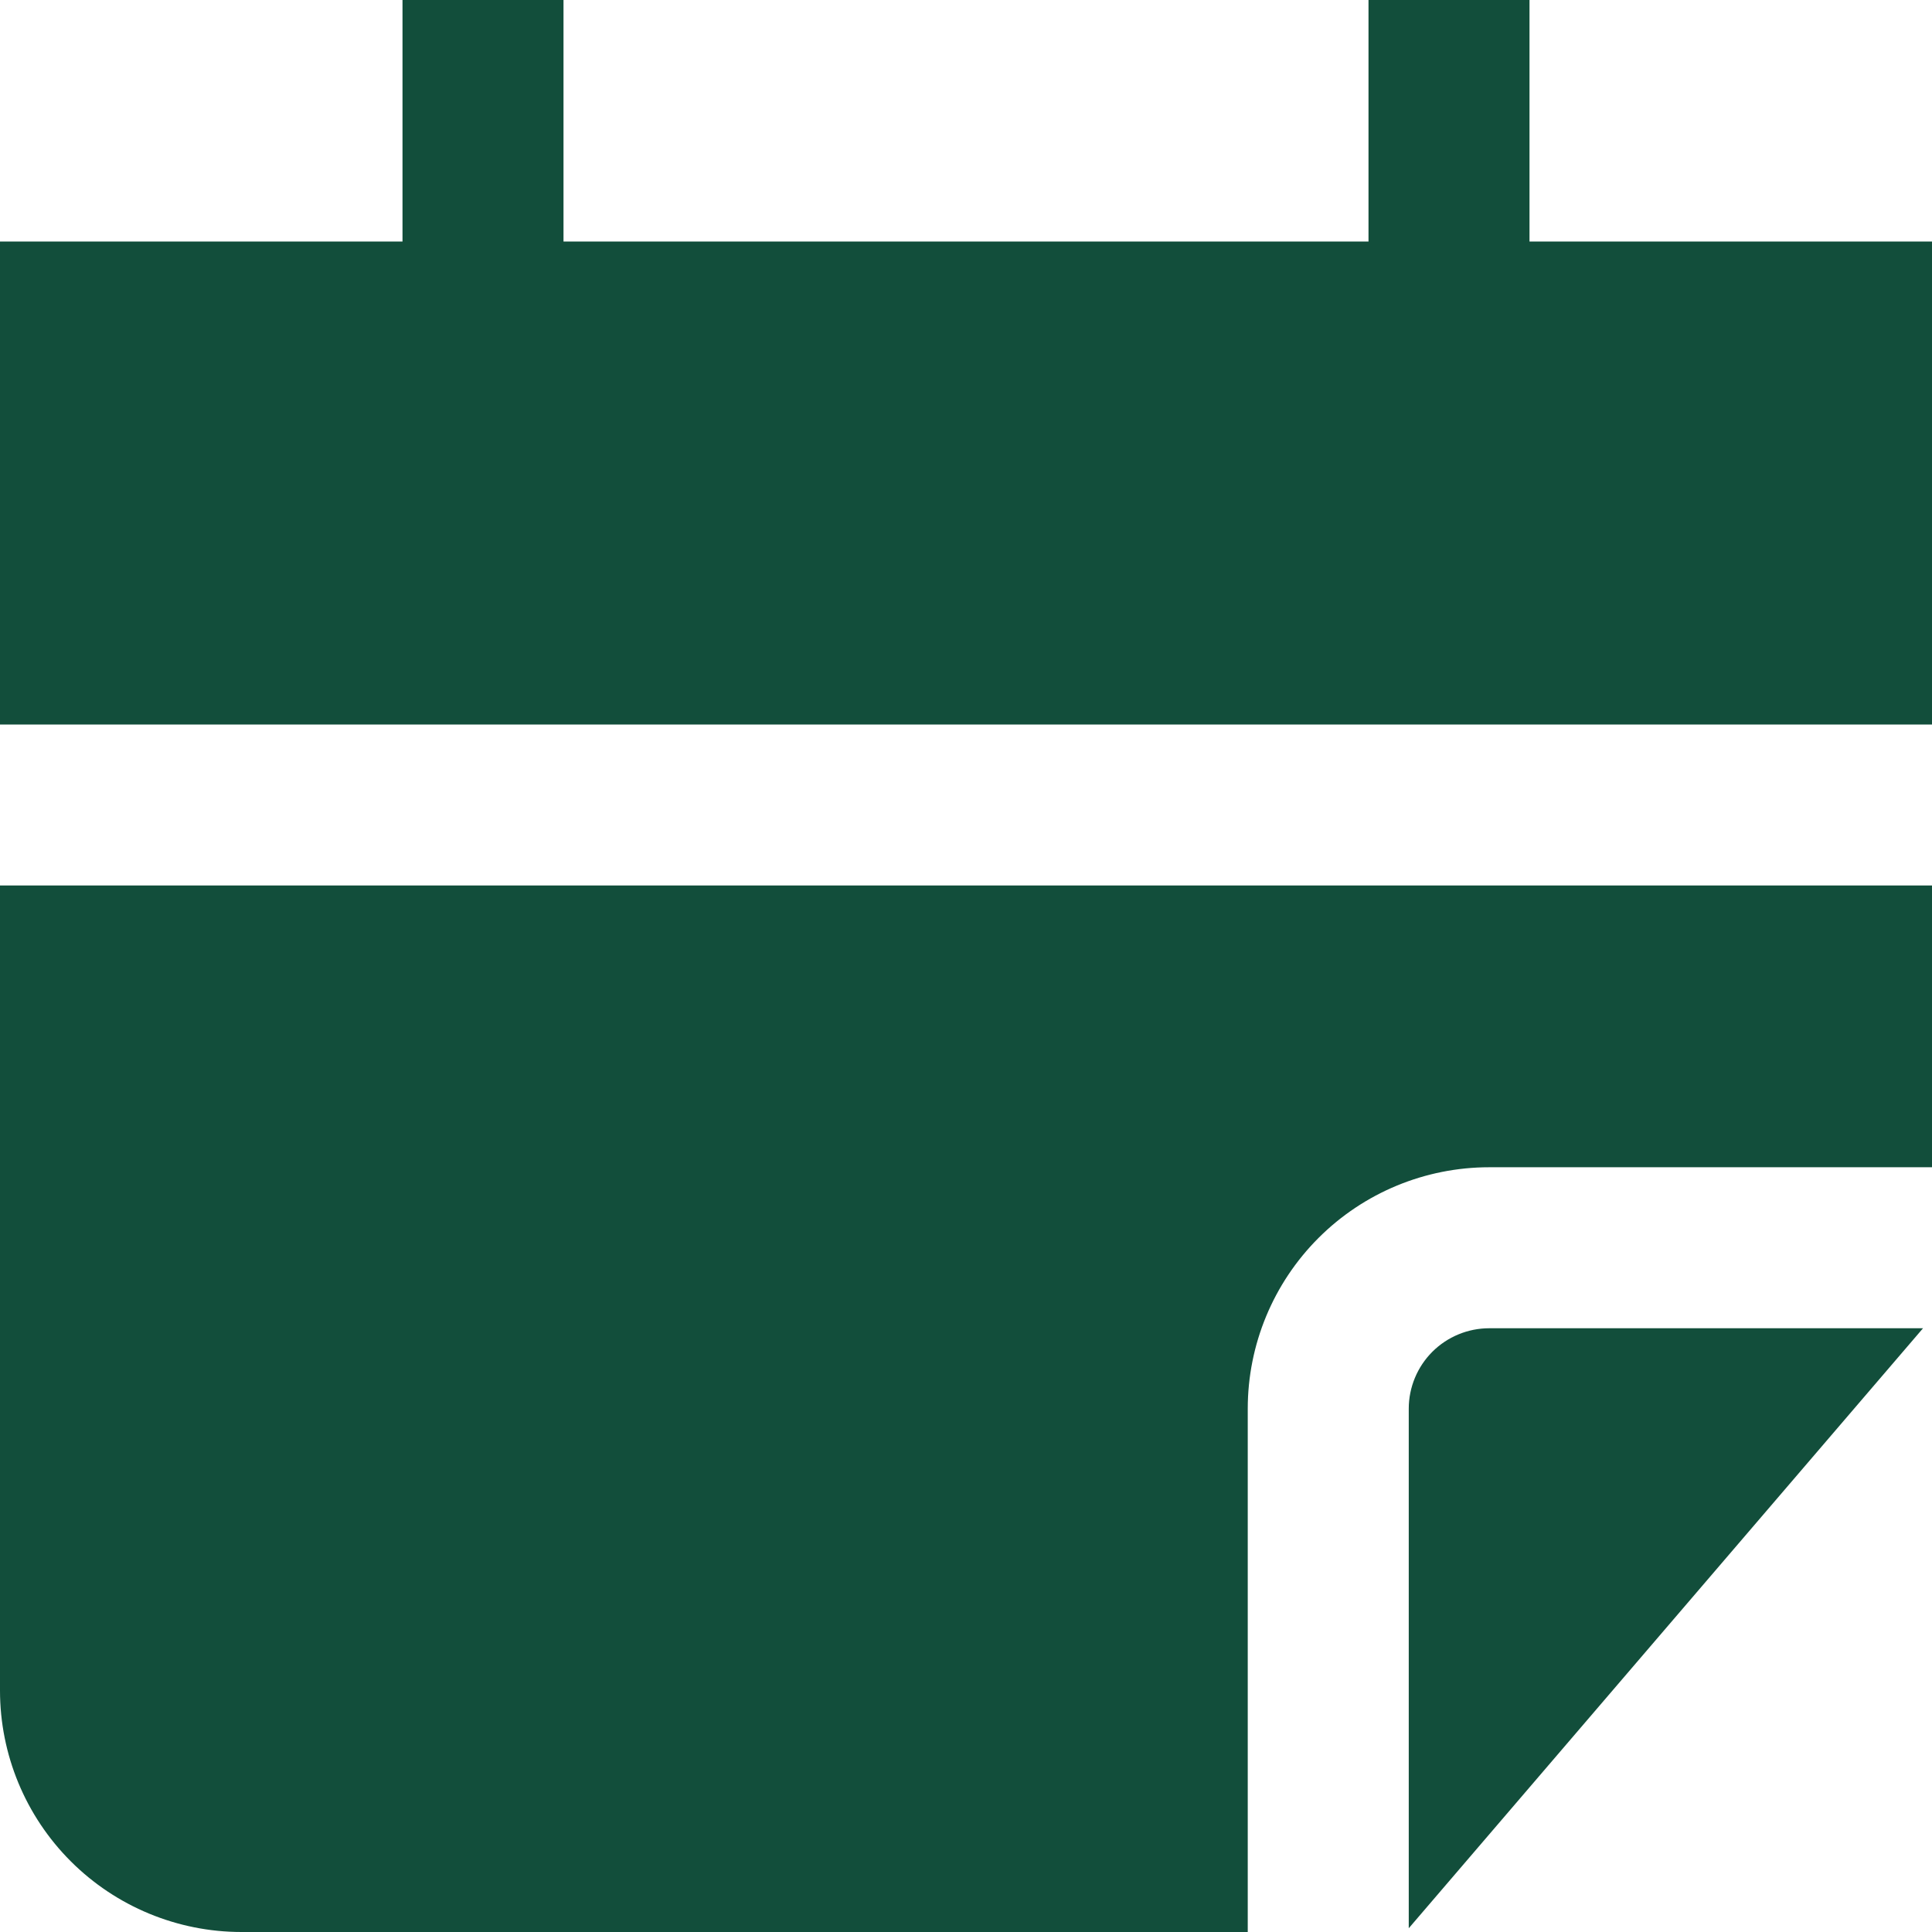 <svg width="36" height="36" viewBox="0 0 36 36" fill="none" xmlns="http://www.w3.org/2000/svg">
<g clip-path="url(#clip0_1_342)">
<path d="M28.5 0V4.5H36V13.5H0V4.5H7.5V0H10.5V4.5H25.5V0H28.5ZM0 16.5H36V21.75H27.75C26.556 21.75 25.412 22.224 24.568 23.068C23.724 23.912 23.25 25.056 23.25 26.25V36H4.5C3.307 36 2.162 35.526 1.318 34.682C0.474 33.838 0 32.694 0 31.5L0 16.5Z" fill="#124E3B"/>
<path d="M26.25 35.93L35.833 24.75H27.75C27.352 24.75 26.971 24.908 26.689 25.189C26.408 25.471 26.25 25.852 26.25 26.25V35.93Z" fill="#124E3B"/>
</g>
<defs>
<clipPath id="clip0_1_342">
<rect width="36" height="36" fill="white"/>
</clipPath>
</defs>
</svg>
